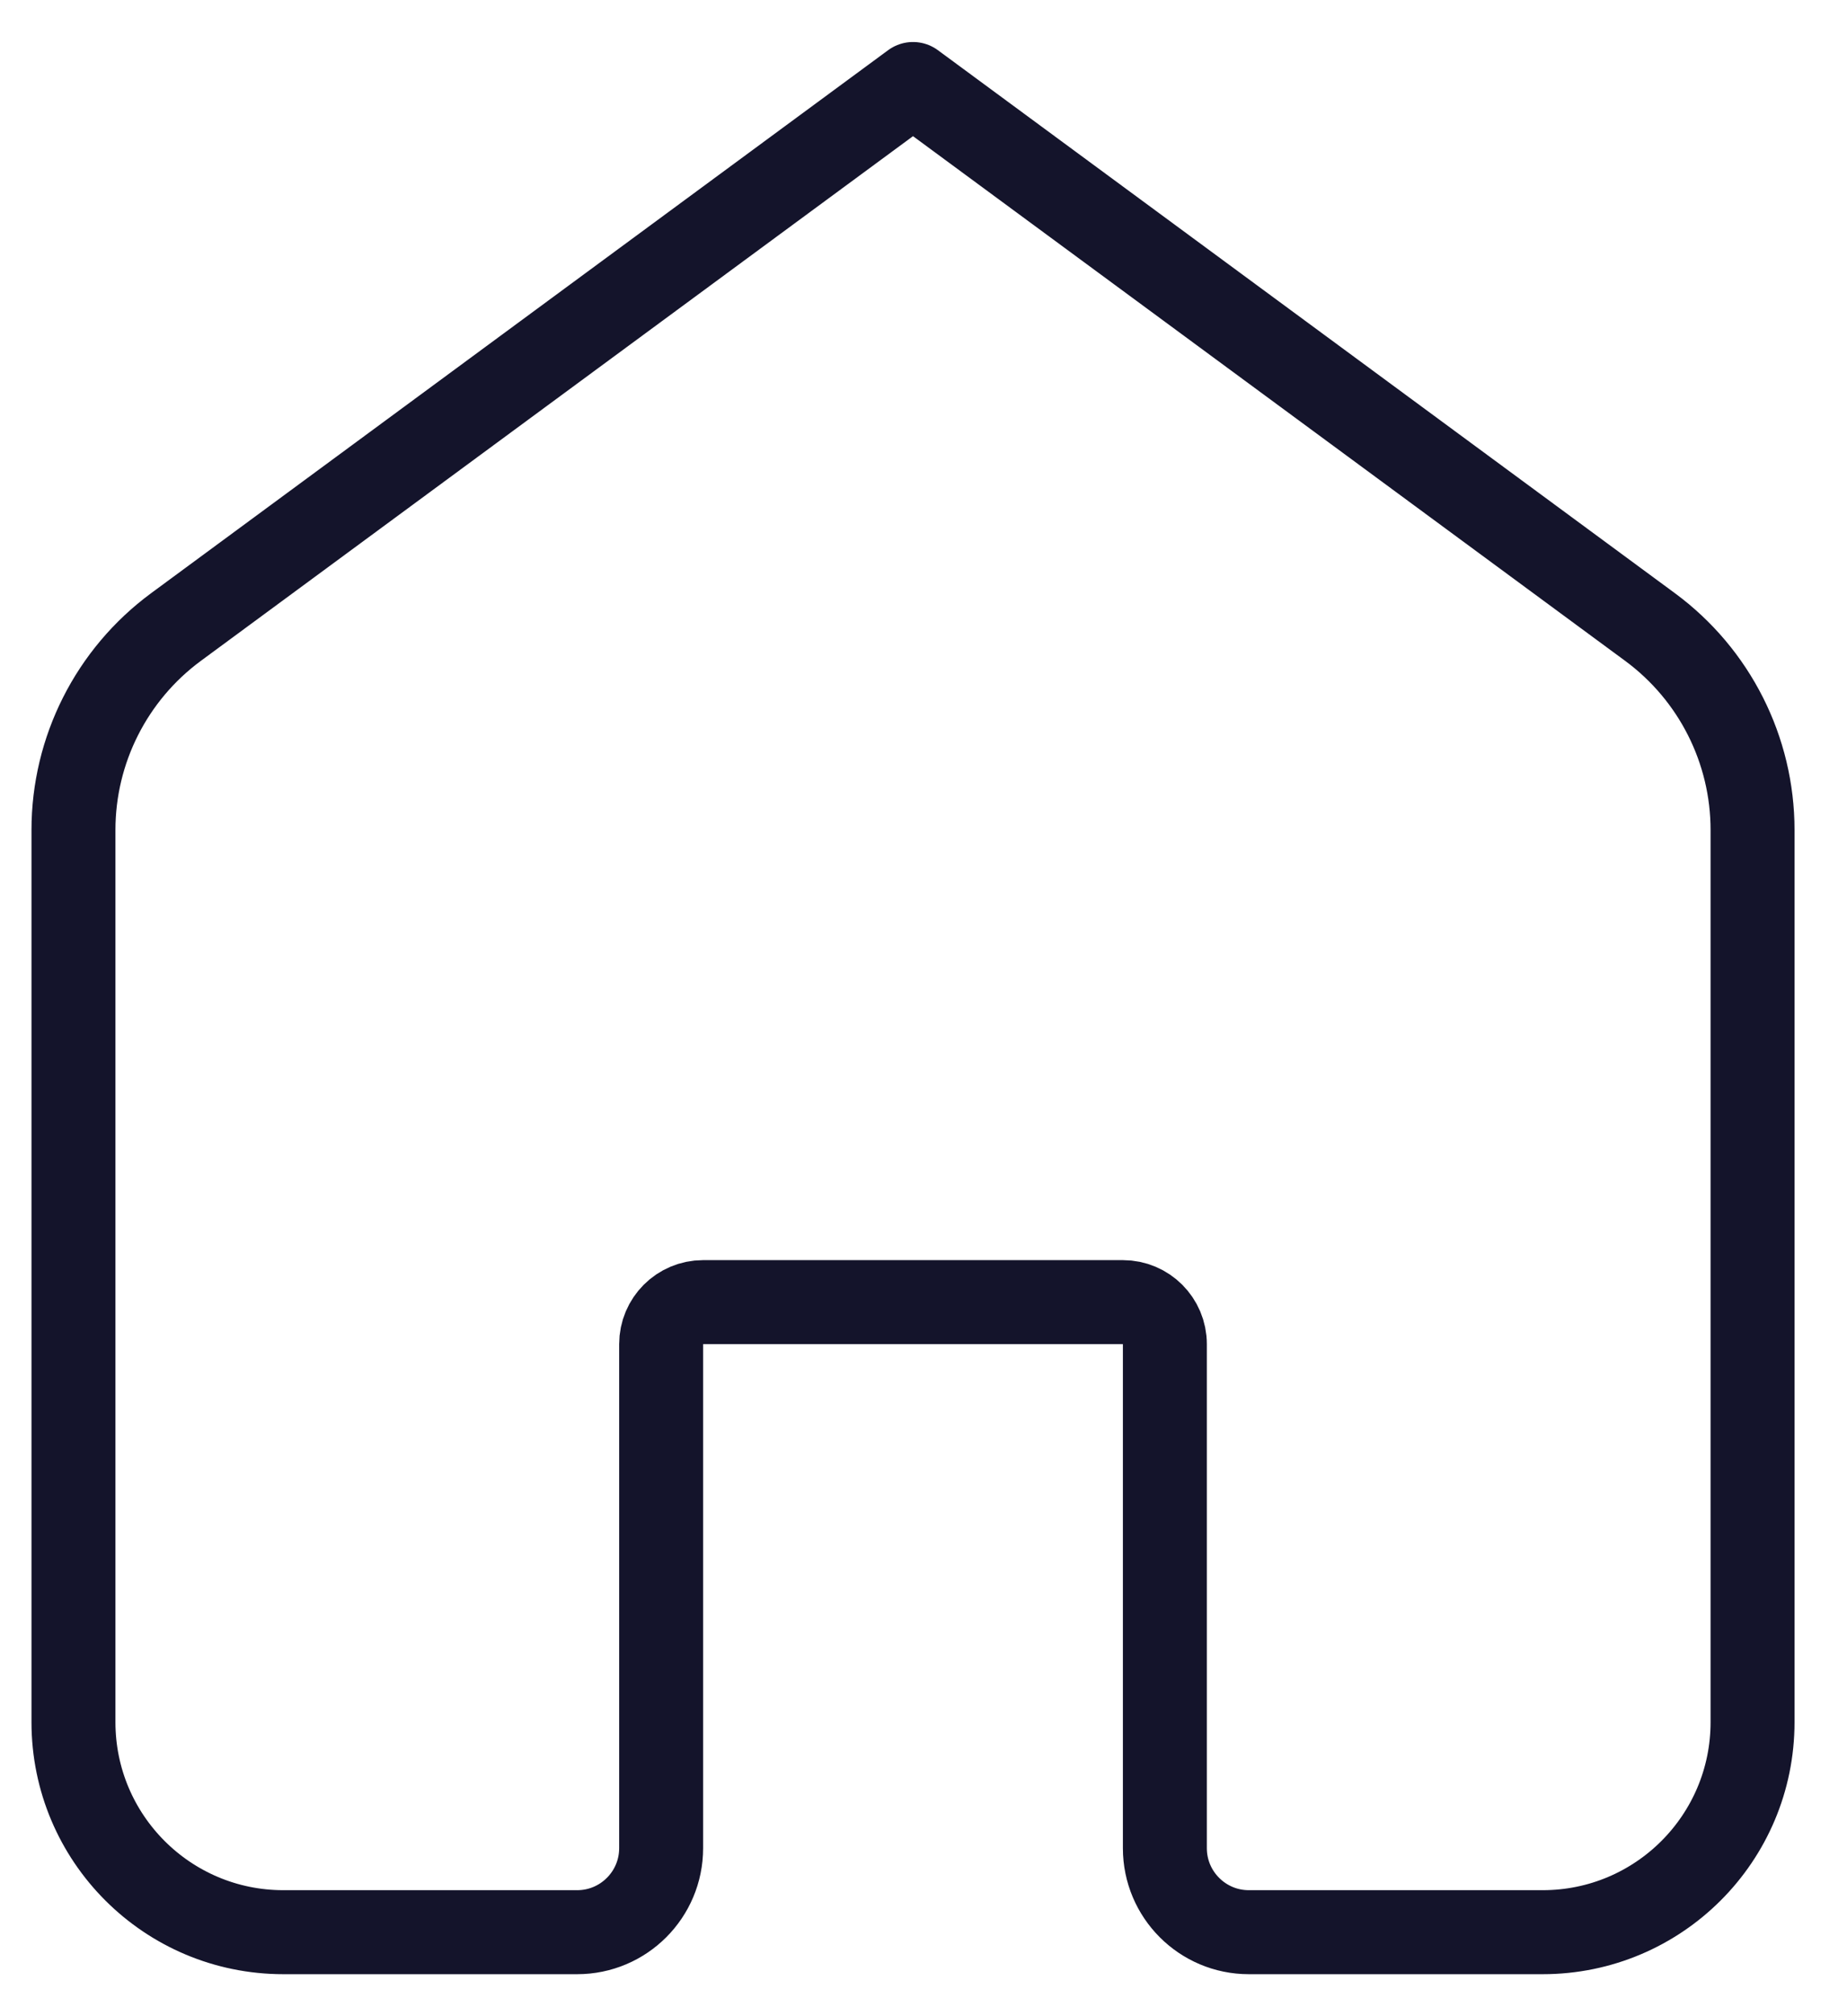 <svg width="22" height="24" viewBox="0 0 22 24" fill="none" xmlns="http://www.w3.org/2000/svg">
<path d="M0.875 9.88C0.875 8.927 1.328 8.03 2.096 7.464L10.875 1L19.654 7.464C20.422 8.03 20.875 8.927 20.875 9.88V20.5C20.875 21.881 19.756 23 18.375 23H14.875C14.323 23 13.875 22.552 13.875 22V16C13.875 15.724 13.651 15.5 13.375 15.5H8.375C8.099 15.5 7.875 15.724 7.875 16V22C7.875 22.552 7.427 23 6.875 23H3.375C1.994 23 0.875 21.881 0.875 20.5V9.88Z" stroke="#14142B" stroke-linecap="round" stroke-linejoin="round"/>
</svg>

